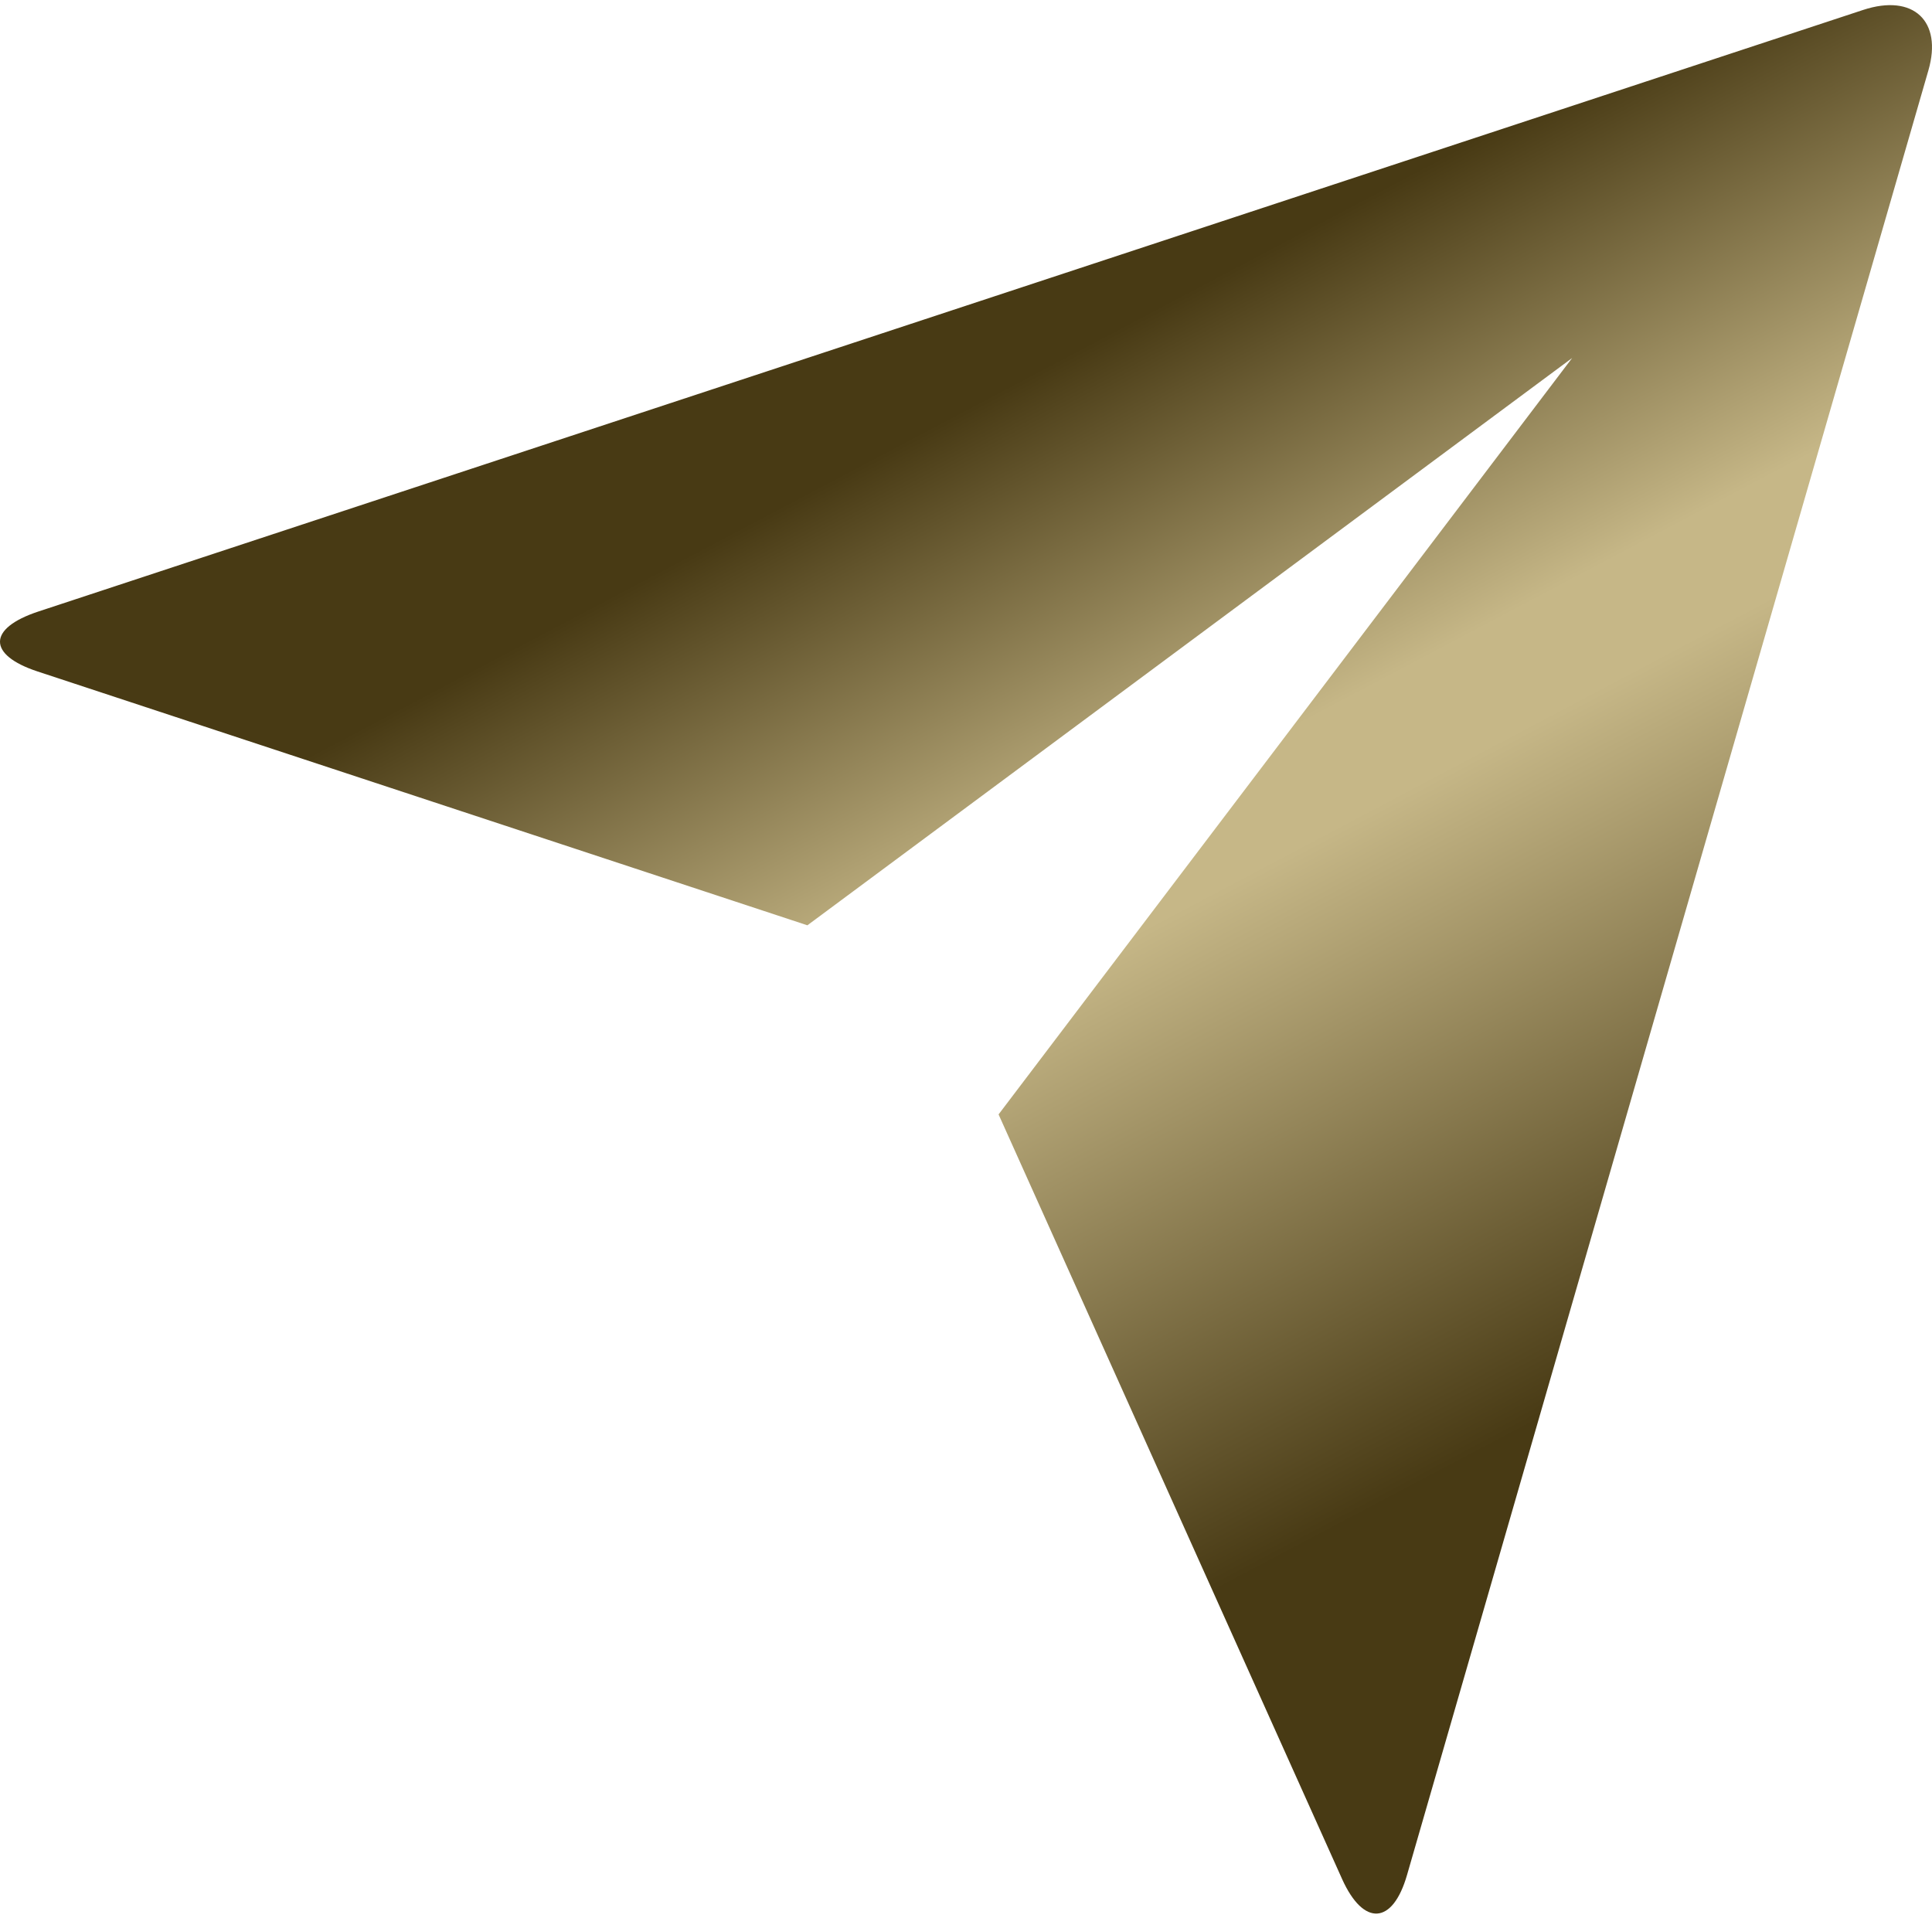 <svg width="138" height="137" viewBox="0 0 138 137" fill="none" xmlns="http://www.w3.org/2000/svg">
<path d="M2.677 47.962C-0.887 46.787 -0.921 44.889 2.746 43.68L133.074 0.712C136.686 -0.477 138.755 1.522 137.744 5.021L100.504 133.926C99.479 137.498 97.397 137.62 95.867 134.23L71.327 79.604L112.296 25.573L57.671 66.096L2.677 47.962Z" fill="url(#paint0_linear_147_771)"/>
<defs>
<linearGradient id="paint0_linear_147_771" x1="57" y1="13.226" x2="110.579" y2="114.605" gradientUnits="userSpaceOnUse">
<stop offset="0.172" stop-color="#483A14"/>
<stop offset="0.443" stop-color="#C6B787"/>
<stop offset="0.51" stop-color="#C6B787"/>
<stop offset="0.896" stop-color="#483A14"/>
</linearGradient>
</defs>
</svg>
